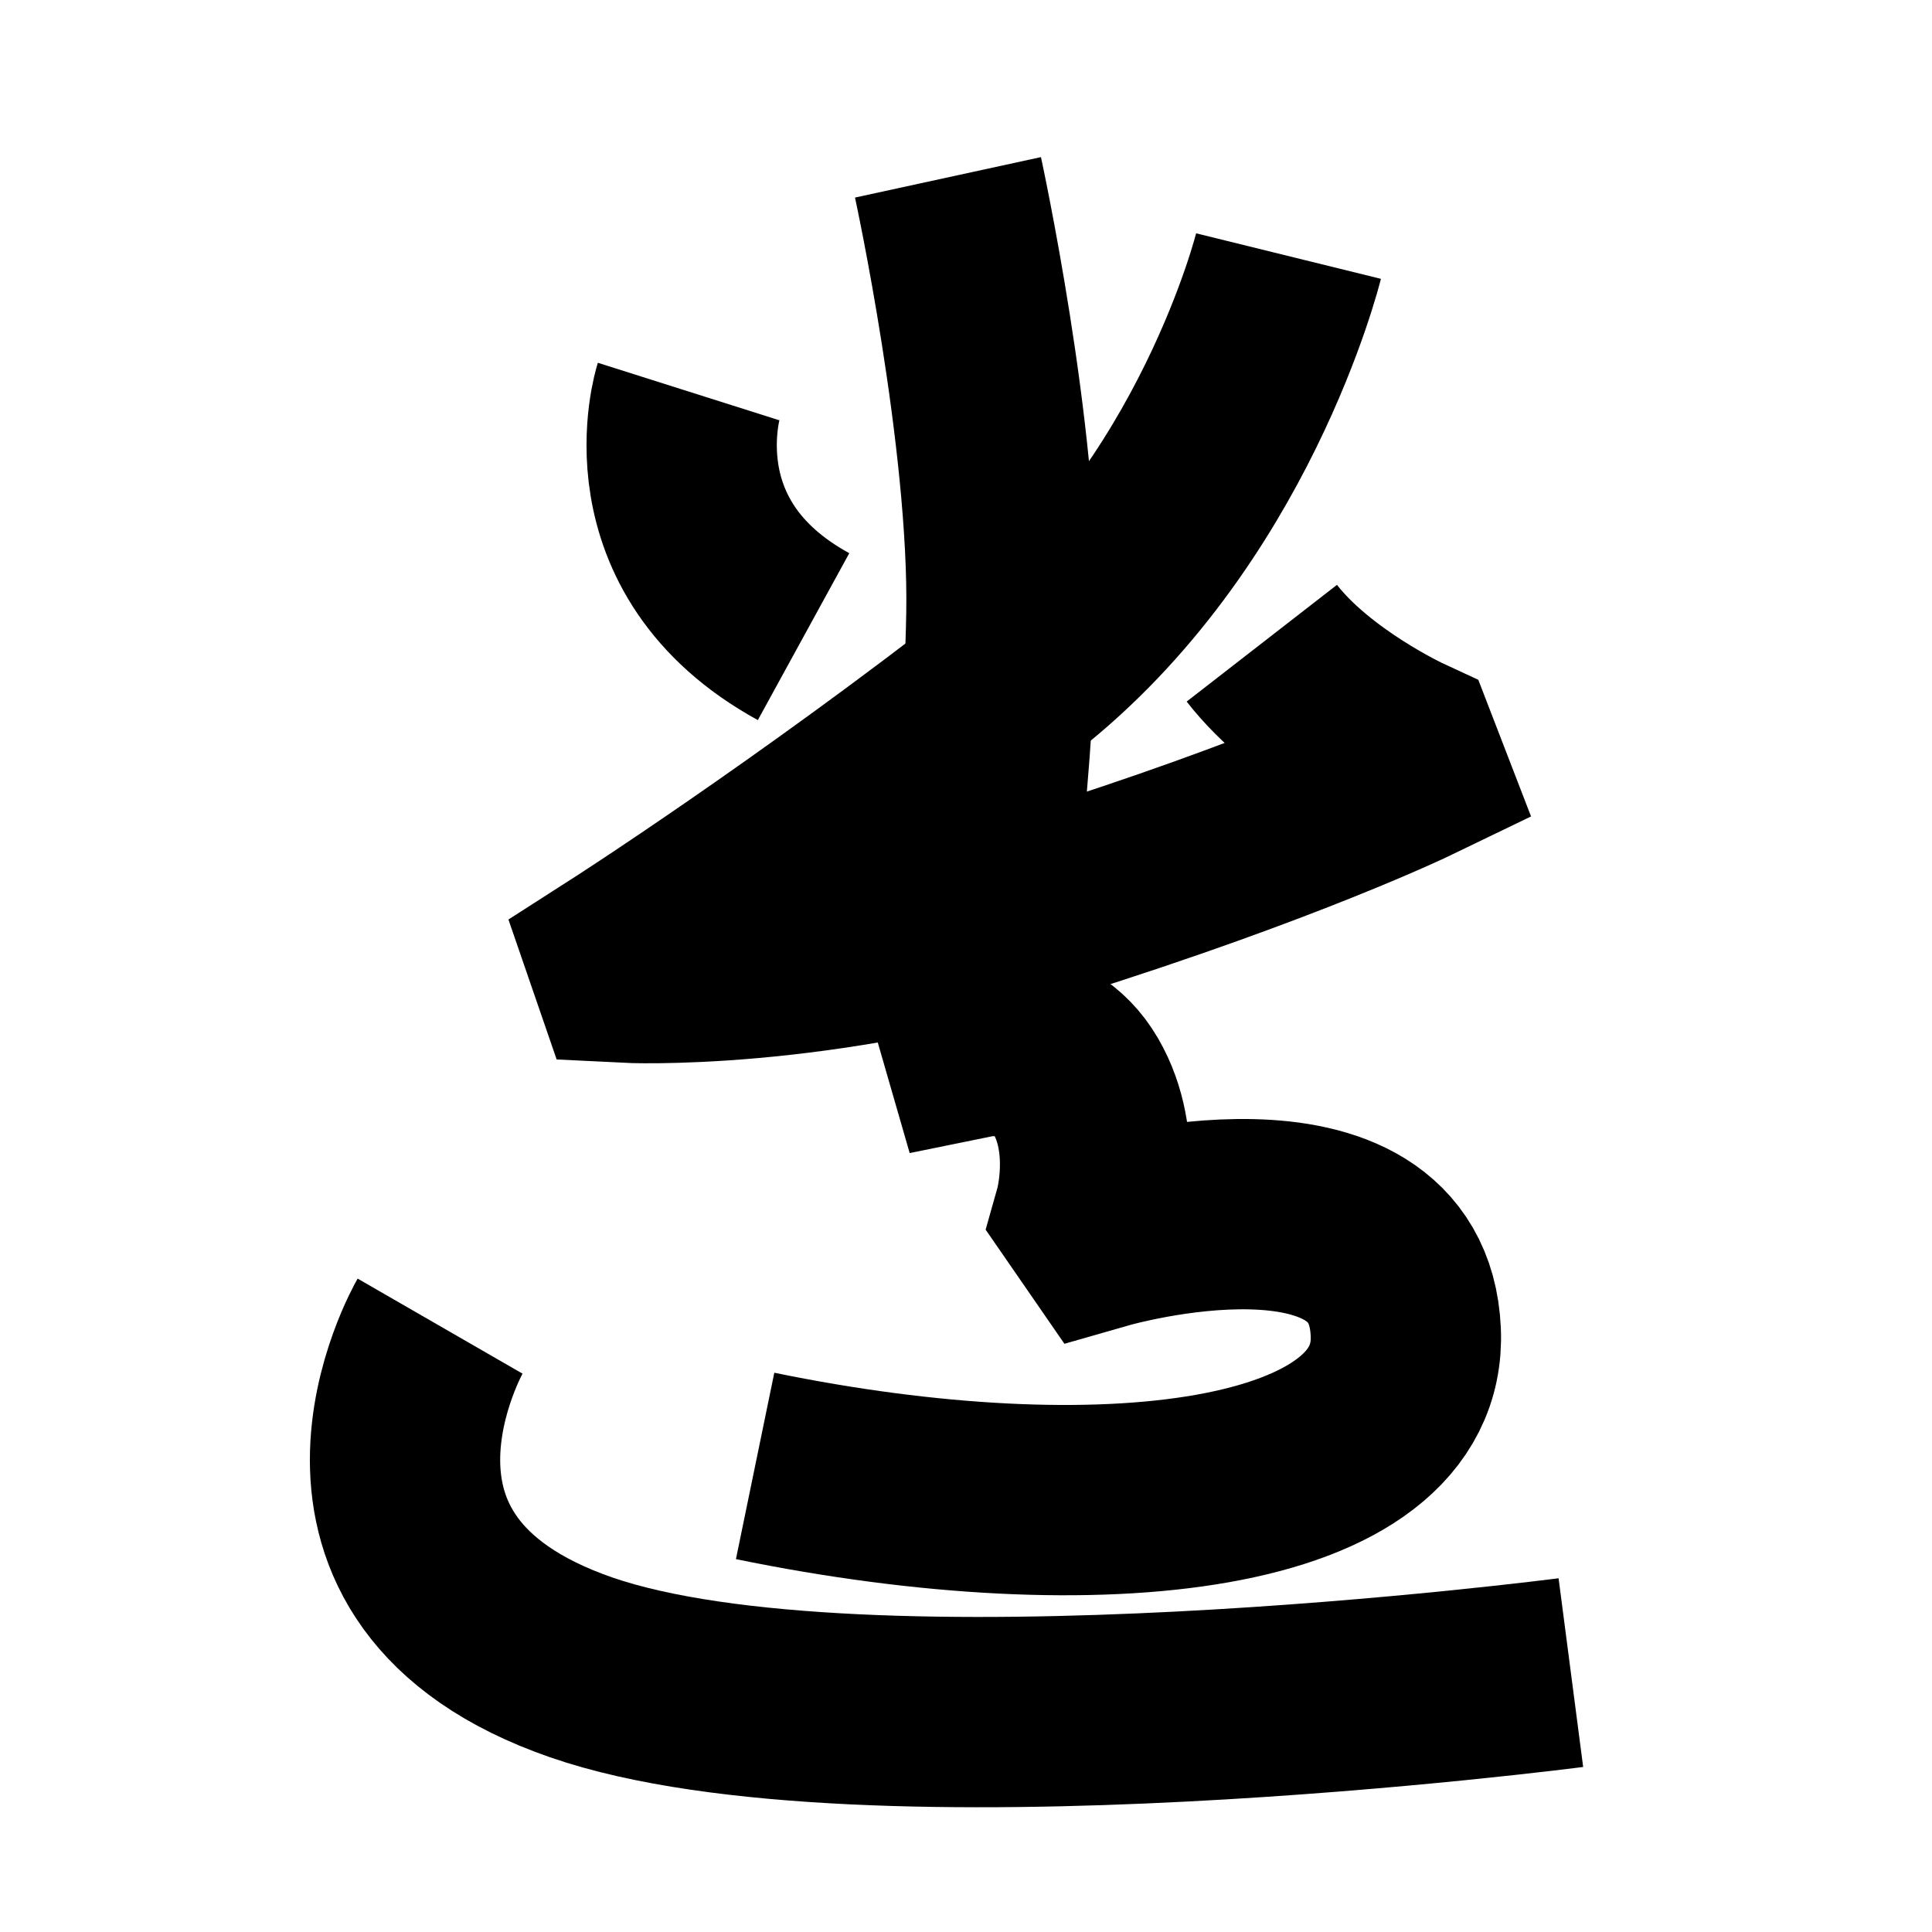 <?xml version="1.0" encoding="UTF-8"?>
<svg xmlns="http://www.w3.org/2000/svg" xmlns:xlink="http://www.w3.org/1999/xlink" width="1000pt" height="1000pt" viewBox="0 0 1000 1000" version="1.1">
<g id="surface1">
<path style="fill:none;stroke-width:19.7;stroke-linecap:butt;stroke-linejoin:miter;stroke:rgb(0%,0%,0%);stroke-opacity:1;stroke-miterlimit:4;" d="M 71.28 40.53 C 71.28 40.53 66.191 56.595 83.184 65.905 " transform="matrix(5,0,0,5,0,0)"/>
<path style="fill:none;stroke-width:19.7;stroke-linecap:butt;stroke-linejoin:miter;stroke:rgb(0%,0%,0%);stroke-opacity:1;stroke-miterlimit:4;" d="M 133.387 26.509 C 133.387 26.509 126.766 53.384 105.357 70.103 C 83.948 86.823 64.469 99.303 64.469 99.303 L 64.77 100.177 C 64.77 100.177 84.304 101.173 108.633 93.548 C 132.962 85.922 146.037 79.6 146.037 79.6 L 145.28 77.639 C 145.28 77.639 135.806 73.259 130.623 66.585 " transform="matrix(5,0,0,5,0,0)"/>
<path style="fill:none;stroke-width:19.7;stroke-linecap:butt;stroke-linejoin:miter;stroke:rgb(0%,0%,0%);stroke-opacity:1;stroke-miterlimit:4;" d="M 98.134 18.358 C 98.134 18.358 103.986 45.254 103.663 63.62 C 103.34 81.987 100.091 104.359 100.091 104.359 L 101.115 107.908 C 101.115 107.908 107.934 106.526 111.363 112.431 C 114.794 118.337 112.77 125.509 112.77 125.509 L 114.277 127.692 C 114.277 127.692 144.695 118.978 145.525 137.891 C 146.287 155.27 113.837 159.094 78.17 151.752 " transform="matrix(5,0,0,5,0,0)"/>
<path style="fill:none;stroke-width:19.7;stroke-linecap:butt;stroke-linejoin:miter;stroke:rgb(0%,0%,0%);stroke-opacity:1;stroke-miterlimit:4;" d="M 45.557 137.28 C 45.557 137.28 31.015 162.506 60.157 172.603 C 89.3 182.7 162.616 173.148 162.616 173.148 " transform="matrix(5,0,0,5,0,0)"/>
</g>
</svg>
